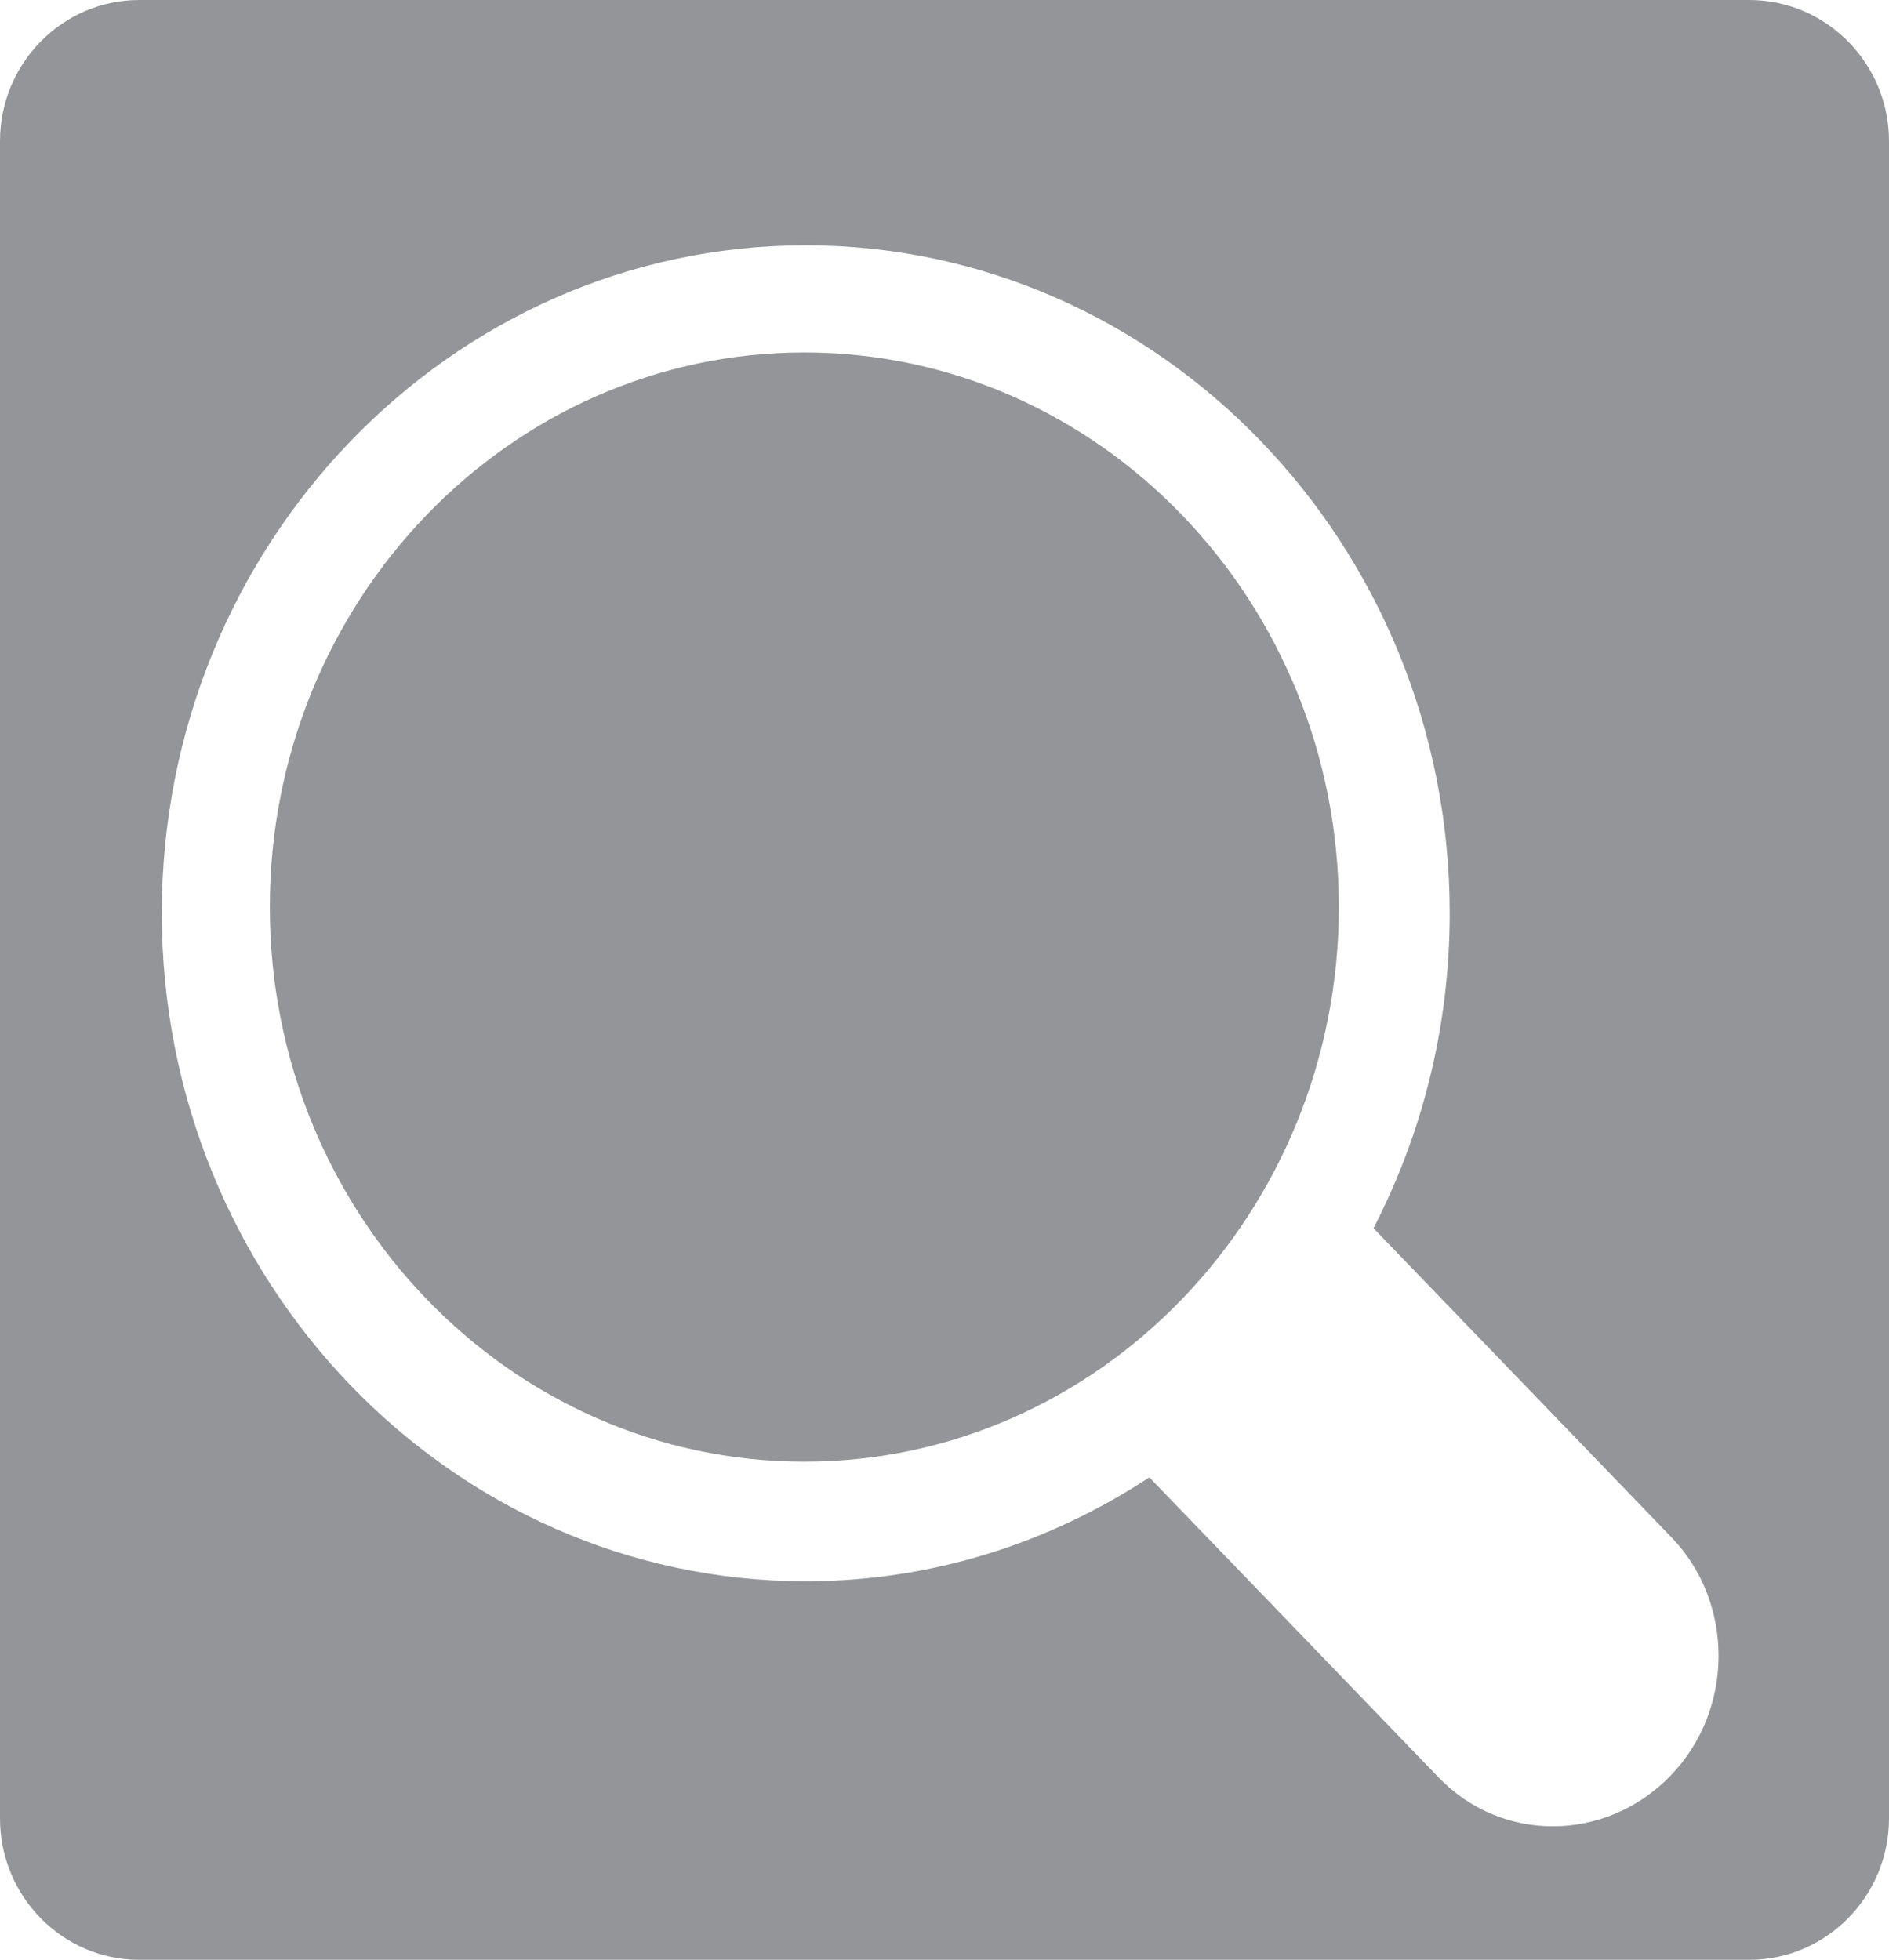 <?xml version="1.0" encoding="utf-8"?>
<!-- Generator: Adobe Illustrator 16.0.0, SVG Export Plug-In . SVG Version: 6.00 Build 0)  -->
<!DOCTYPE svg PUBLIC "-//W3C//DTD SVG 1.1//EN" "http://www.w3.org/Graphics/SVG/1.1/DTD/svg11.dtd">
<svg version="1.1" id="Layer_1" xmlns="http://www.w3.org/2000/svg" xmlns:xlink="http://www.w3.org/1999/xlink" x="0px" y="0px"
	 width="17.944px" height="18.616px" viewBox="0 0 17.944 18.616" enable-background="new 0 0 17.944 18.616" xml:space="preserve">
<g>
	<path fill="#939598" d="M15.862,16.875c-0.614,0.627-1.595,0.632-2.193,0.013l-2.751-2.854c-0.946,0.622-2.064,0.987-3.264,0.987
		c-3.373,0-6.117-2.847-6.117-6.346S4.281,2.33,7.654,2.33s6.117,2.847,6.117,6.346c0,1.081-0.263,2.099-0.724,2.991l2.832,2.938
		C16.477,15.226,16.476,16.248,15.862,16.875 M16.616,0H1.323C0.593,0,0,0.601,0,1.342v15.931c0,0.741,0.593,1.344,1.323,1.344
		h15.293c0.732,0,1.328-0.603,1.328-1.344V1.342C17.944,0.601,17.348,0,16.616,0"/>
	<rect fill="none" width="17.944" height="18.616"/>
	<path fill="#939598" d="M12.718,8.617c0-2.905-2.278-5.269-5.078-5.269c-2.8,0-5.077,2.363-5.077,5.269
		c0,2.904,2.277,5.268,5.077,5.268C10.44,13.885,12.718,11.521,12.718,8.617"/>
	<rect x="2.563" y="3.349" fill="none" width="10.155" height="10.536"/>
</g>
</svg>
